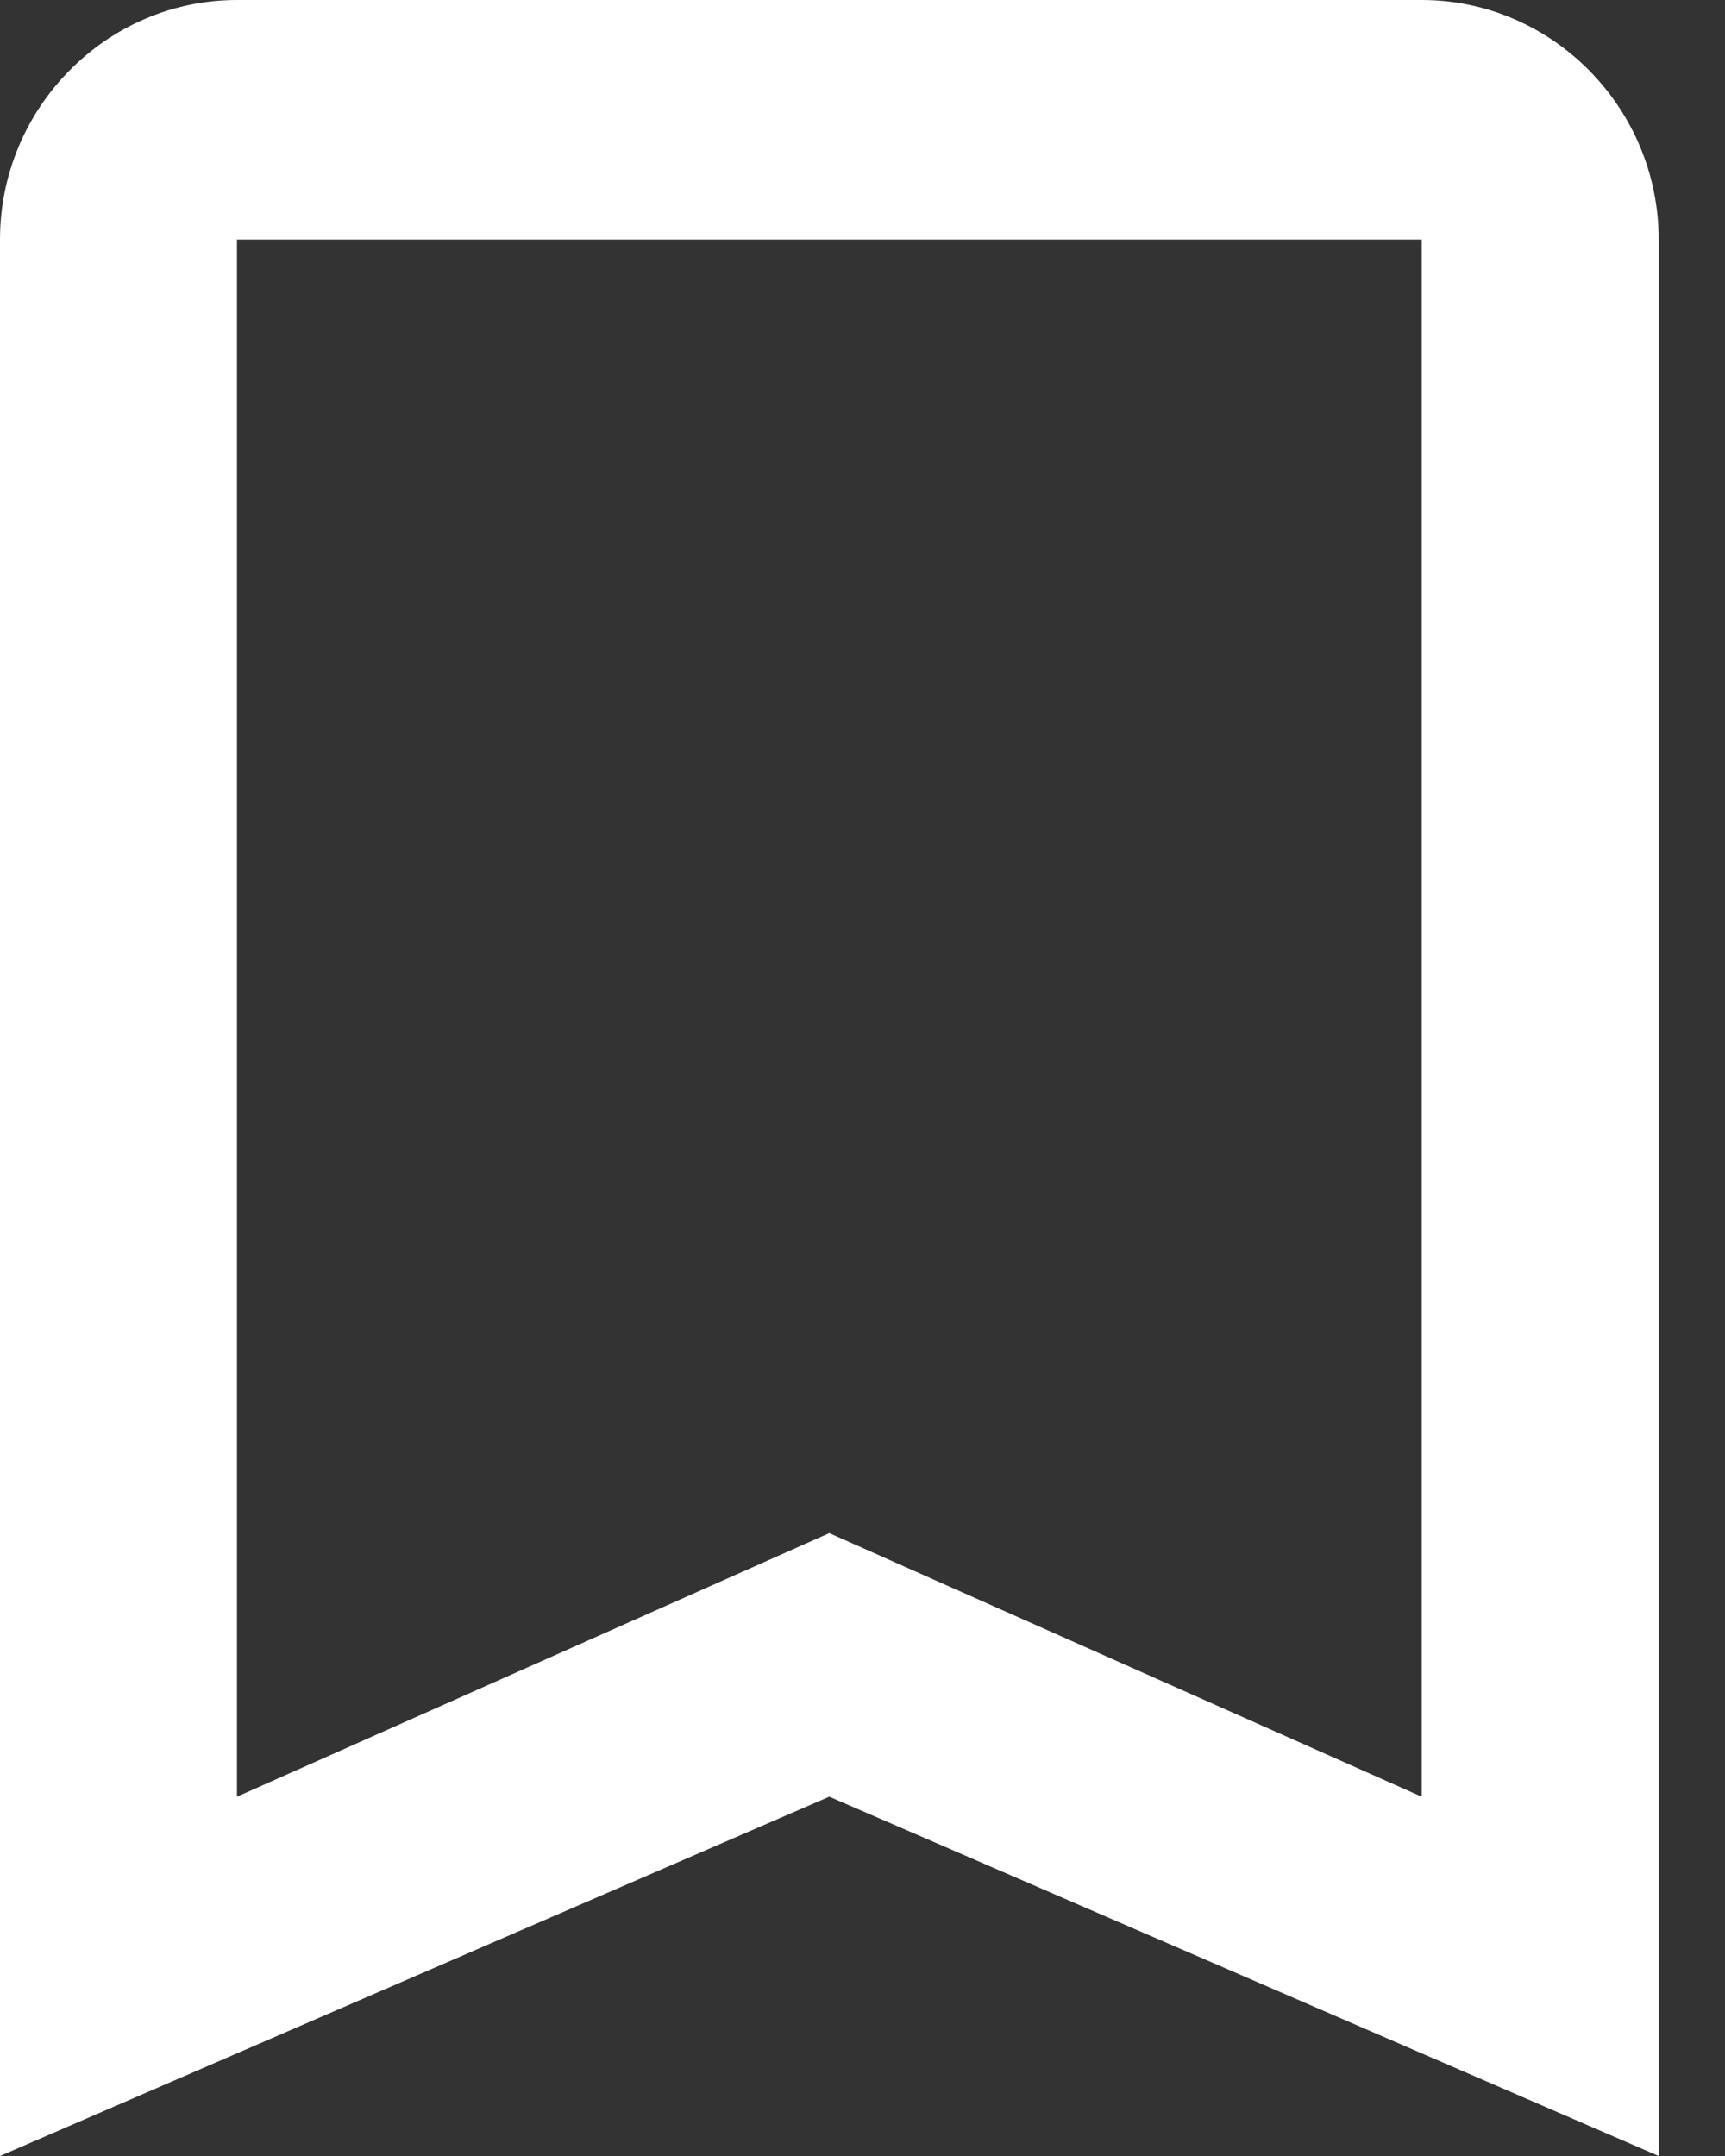 <svg width="16" height="20" viewBox="0 0 16 20" fill="none" xmlns="http://www.w3.org/2000/svg">
<rect x="0" y="0" width="16" height="20" fill="#333333" stroke="none"/>
<path d="M13.187 0H2.198C0.989 0 0 1 0 2.222V20L7.692 16.667L15.385 20V2.222C15.385 1 14.396 0 13.187 0ZM13.187 16.667L7.692 14.222L2.198 16.667V2.222H13.187V16.667Z" fill="white"/>
</svg>
